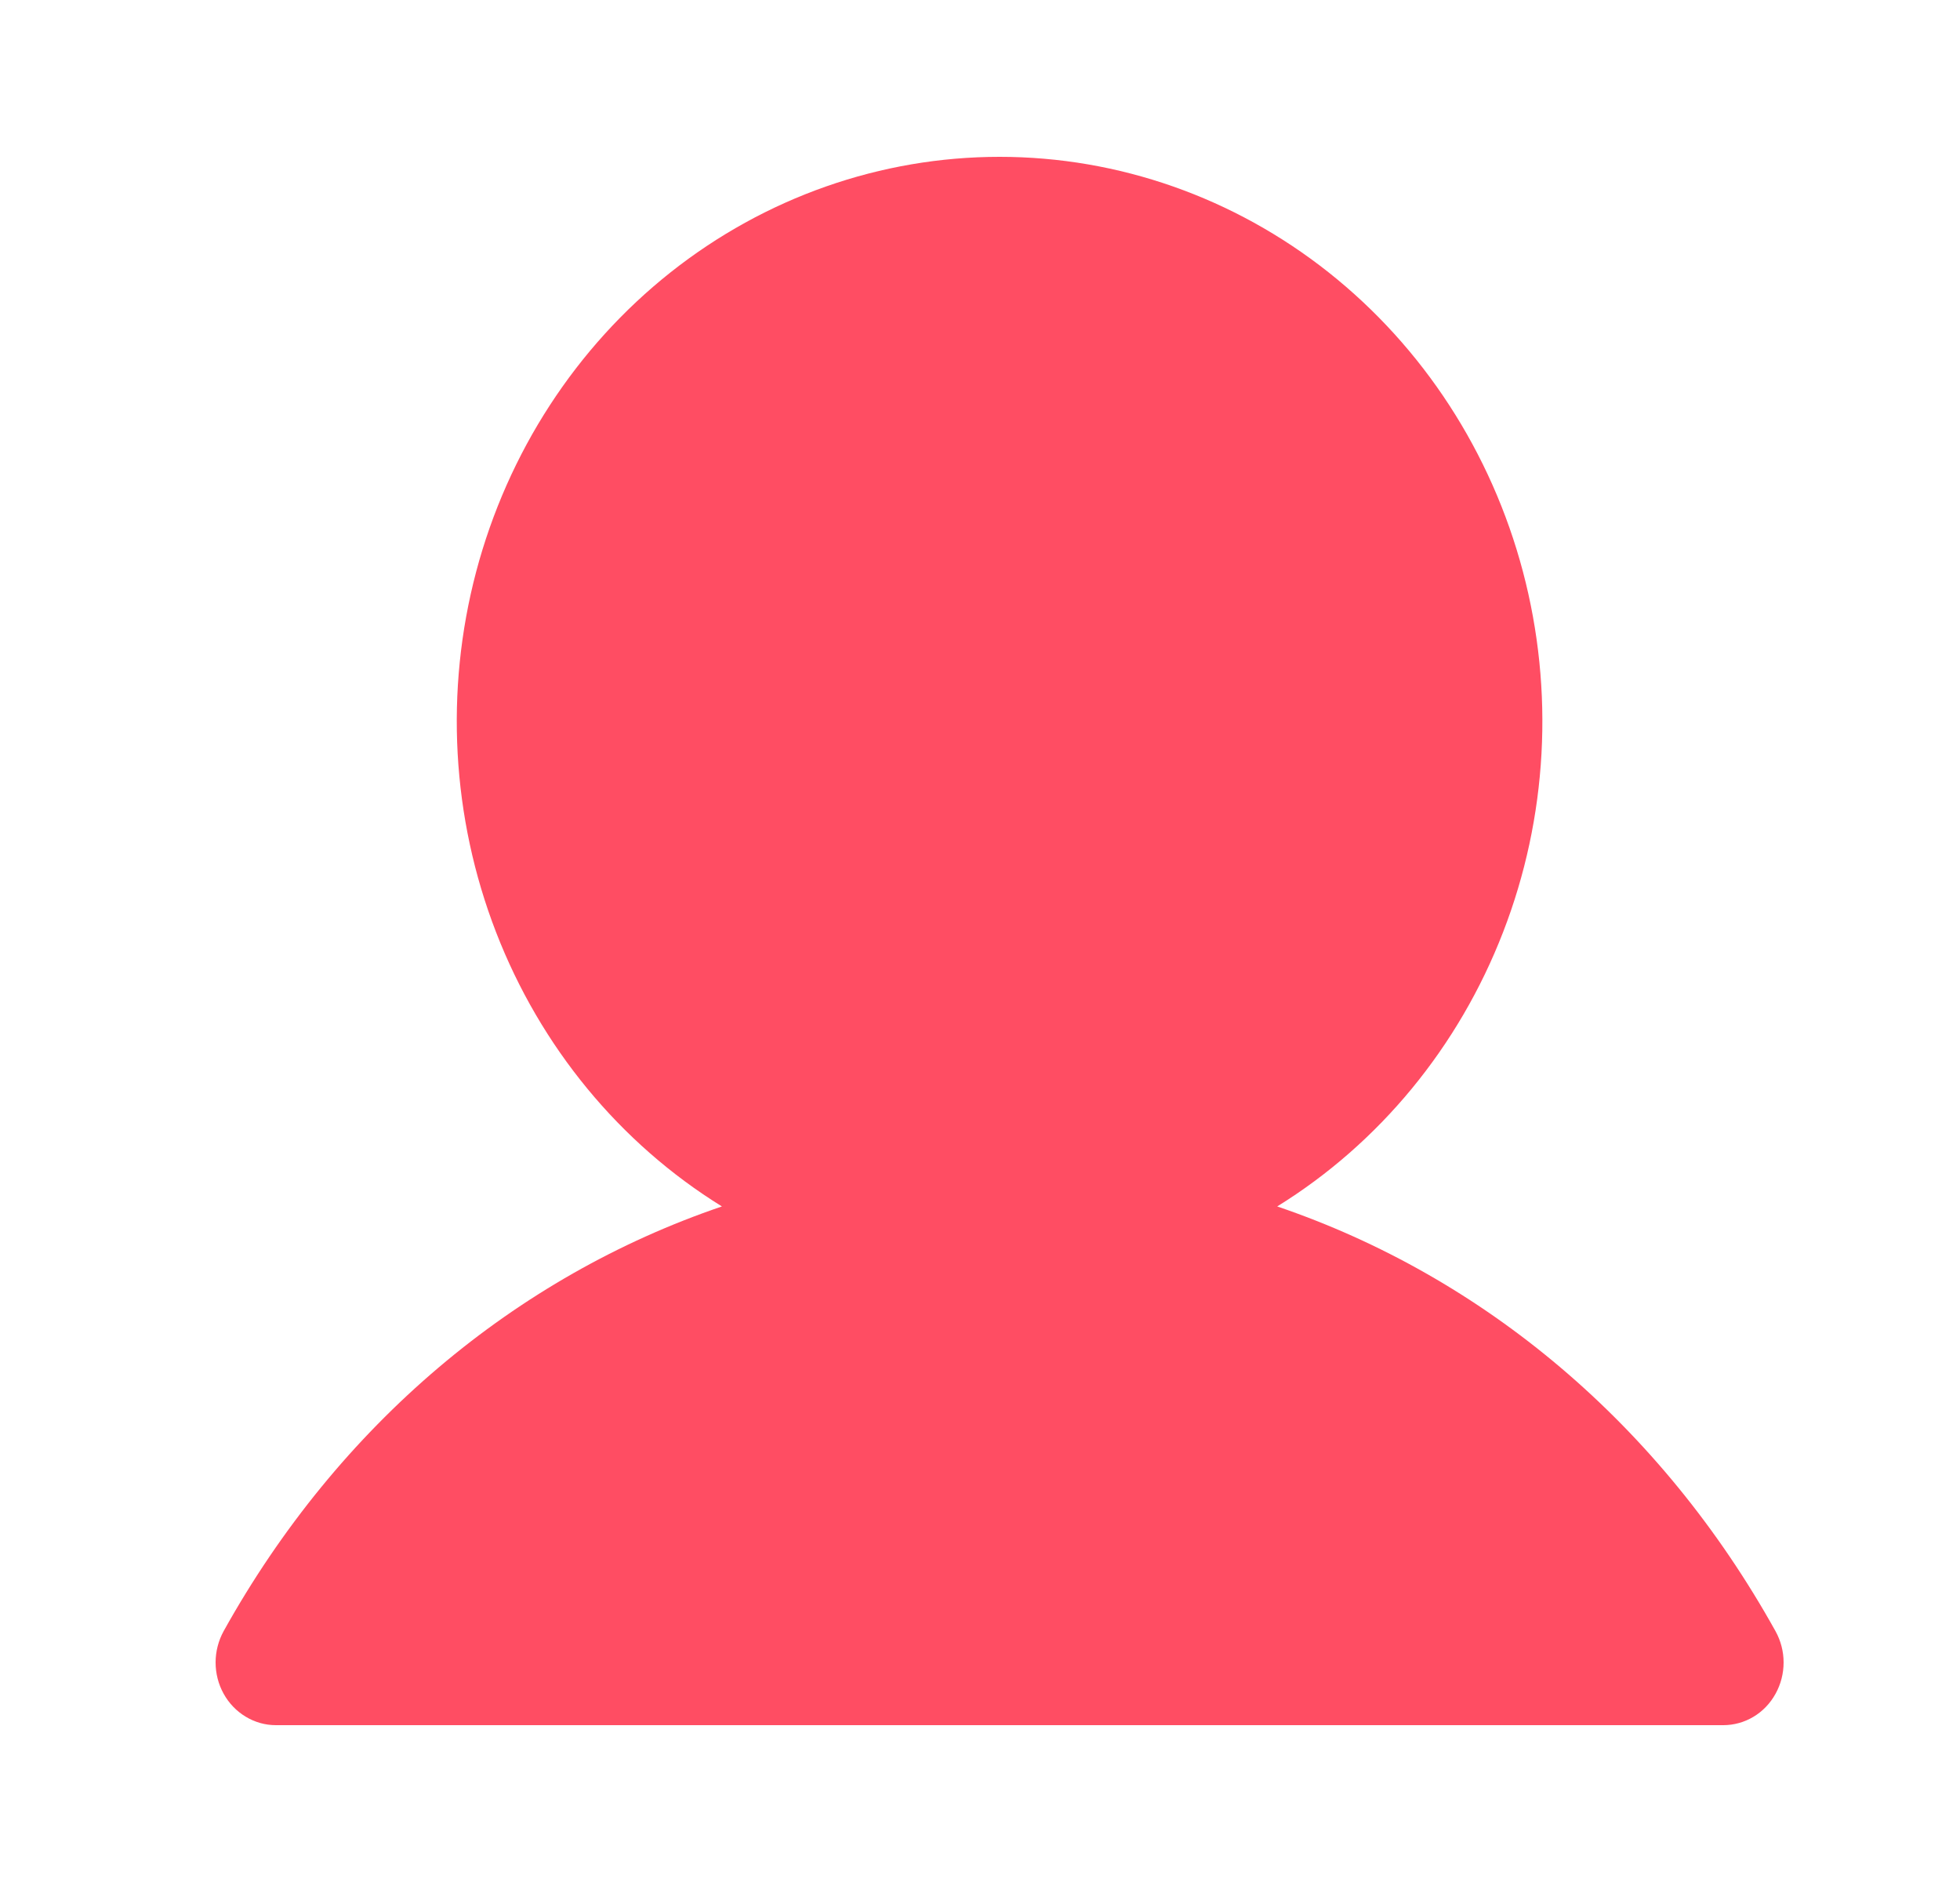 <svg width="25" height="24" viewBox="0 0 25 24" fill="none" xmlns="http://www.w3.org/2000/svg">
<path d="M22.647 21.6C22.58 21.722 22.483 21.823 22.366 21.893C22.249 21.963 22.116 22 21.981 22H3.518C3.384 22 3.251 21.963 3.134 21.892C3.017 21.822 2.92 21.721 2.853 21.6C2.785 21.478 2.75 21.34 2.75 21.2C2.75 21.06 2.786 20.922 2.853 20.8C4.318 18.168 6.574 16.28 9.208 15.385C7.905 14.579 6.893 13.35 6.327 11.887C5.761 10.425 5.672 8.809 6.074 7.289C6.477 5.769 7.347 4.429 8.553 3.473C9.759 2.518 11.234 2 12.75 2C14.266 2 15.74 2.518 16.946 3.473C18.152 4.429 19.023 5.769 19.425 7.289C19.827 8.809 19.739 10.425 19.172 11.887C18.606 13.35 17.594 14.579 16.291 15.385C18.925 16.28 21.182 18.168 22.646 20.8C22.714 20.922 22.75 21.06 22.75 21.2C22.75 21.34 22.715 21.478 22.647 21.6Z" fill="#FF4D63"/>
</svg>
